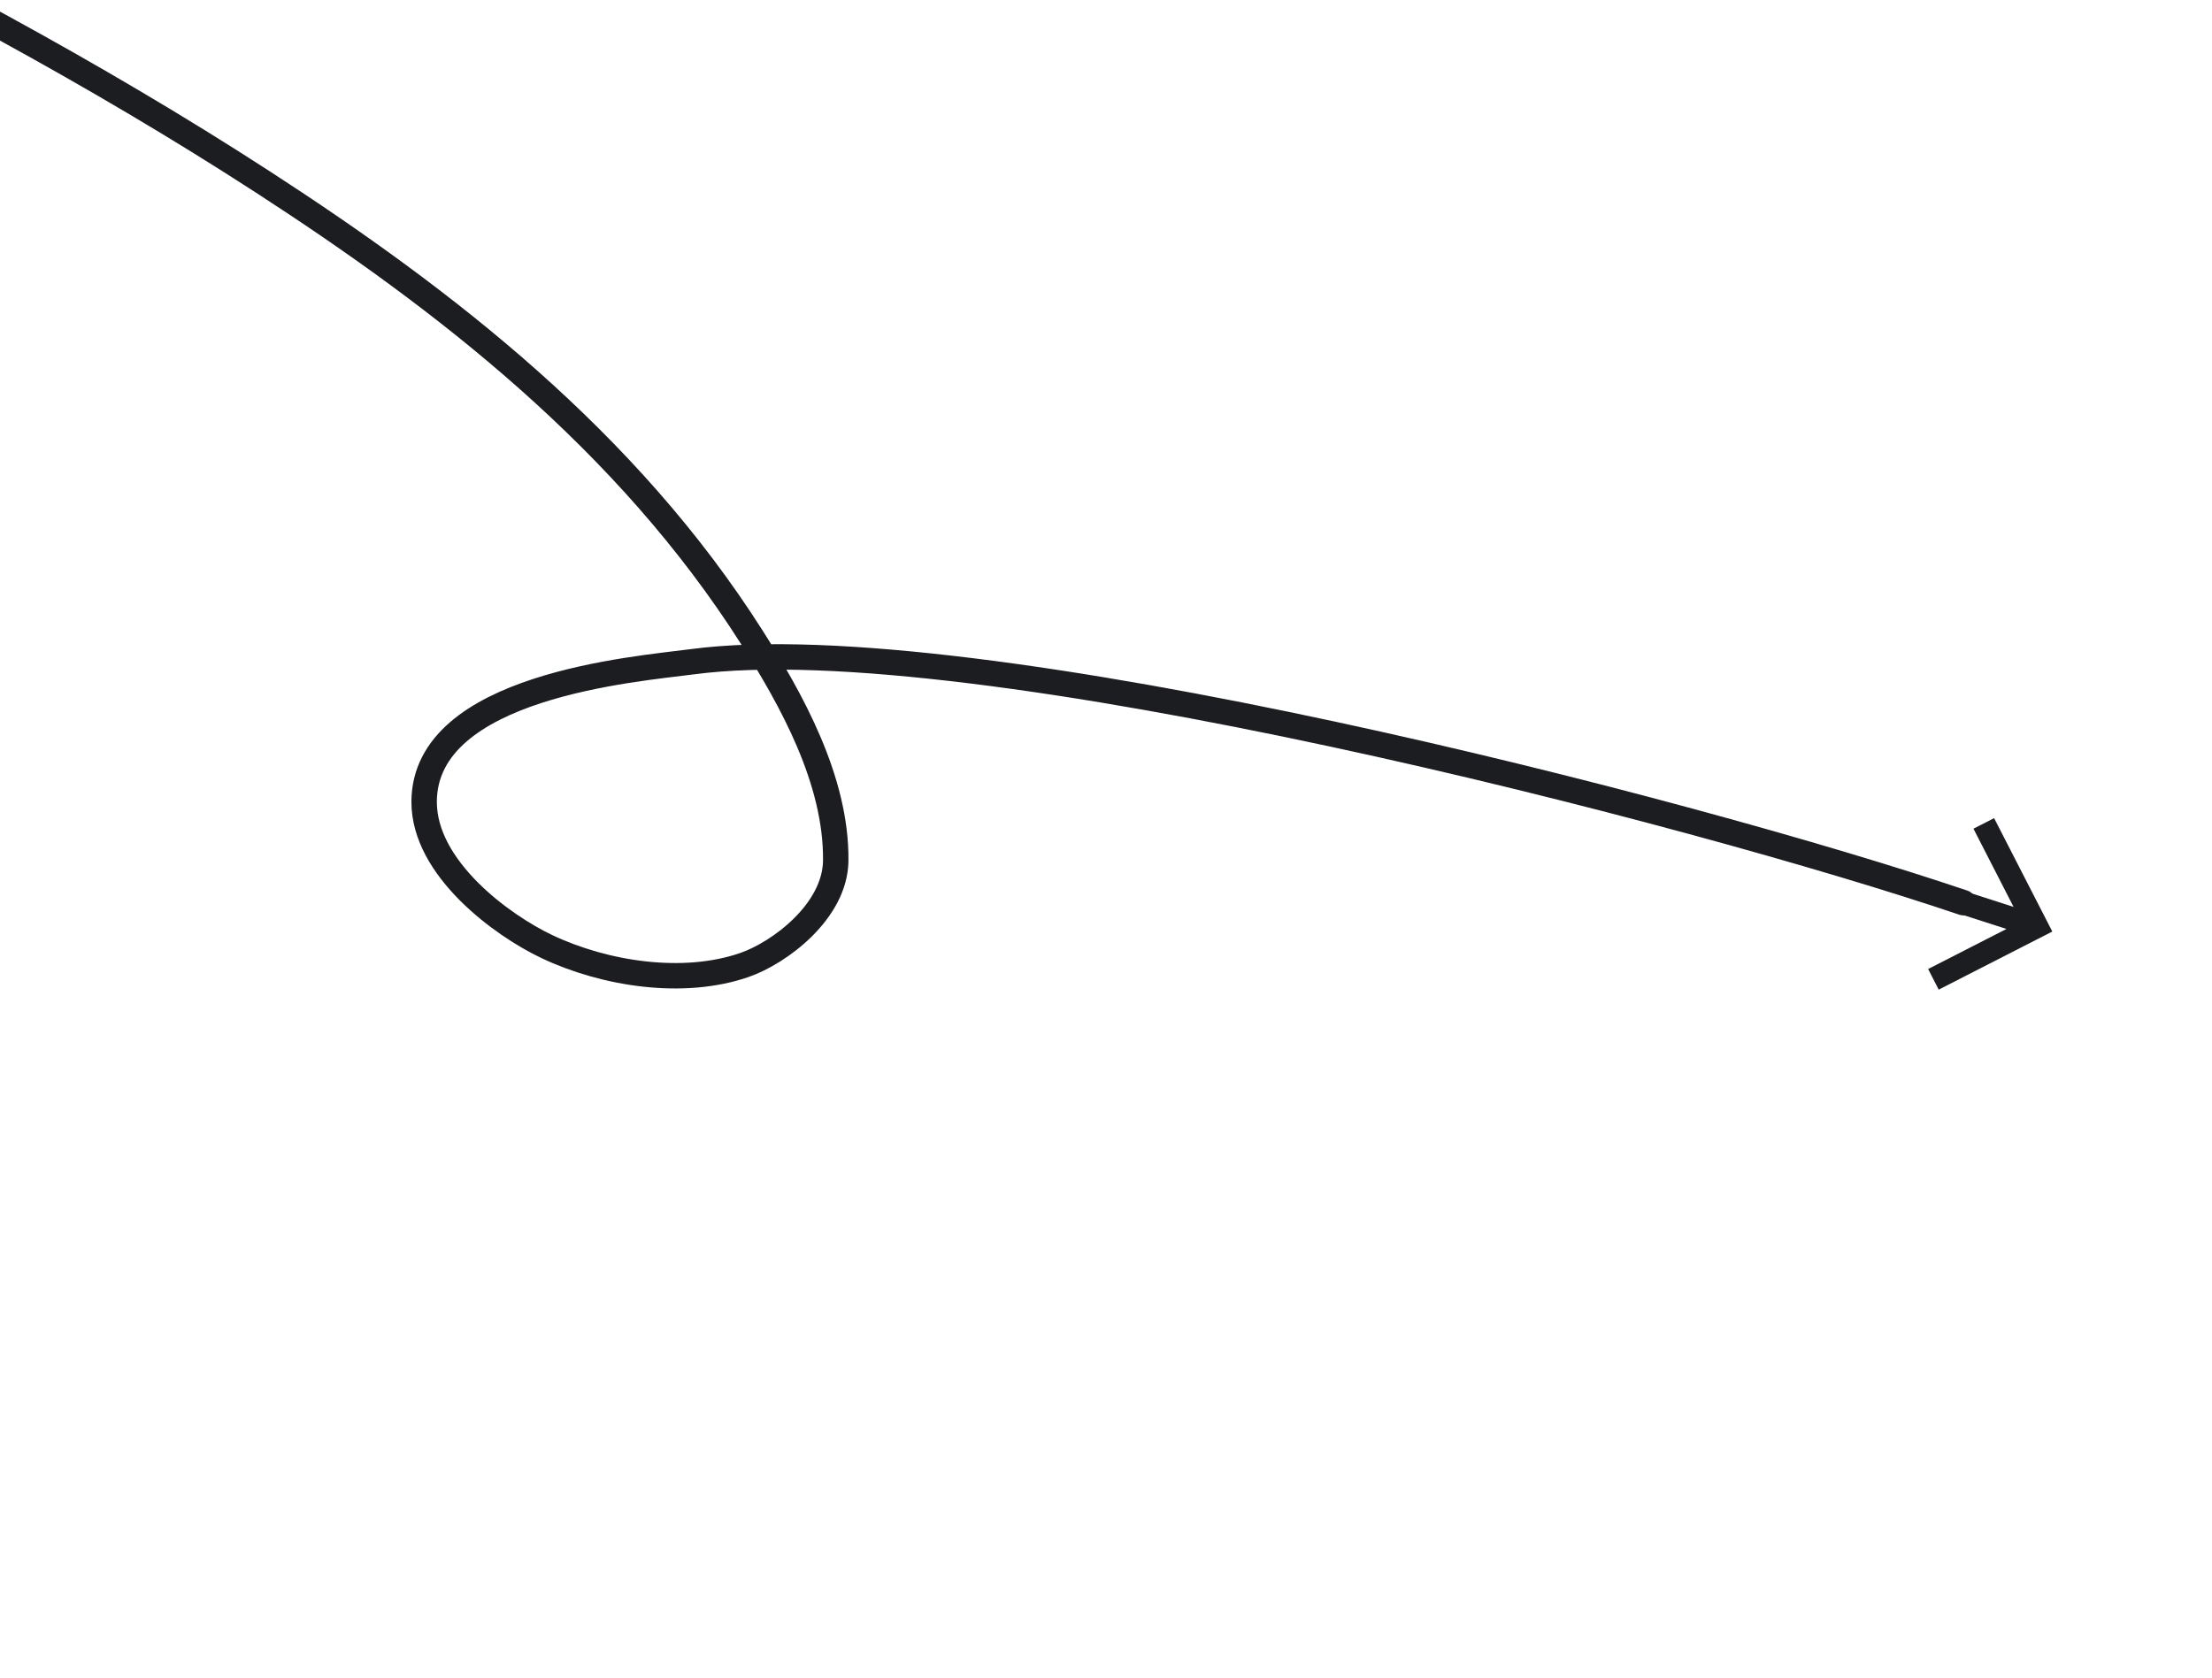 <svg class="arrow" width="174" height="132" viewBox="0 0 174 132" fill="none"
                                xmlns="http://www.w3.org/2000/svg">
                                <g clip-path="url(#clip0_24_454)">
                                    <path class="path"
                                        d="M-20.907 -8.755C-6.746 -1.754 7.241 5.604 20.705 14.336C34.971 23.588 49.289 34.624 59.167 50.185C62.225 55.002 65.815 61.392 65.74 67.727C65.693 71.697 61.339 74.961 58.569 75.924C53.772 77.593 47.594 76.646 43.032 74.488C39.492 72.814 33.363 68.333 33.363 63.103C33.363 53.948 50.028 52.654 54.468 52.067C76.583 49.141 133.228 63.84 154.442 71.025"
                                        stroke="#1C1D20" stroke-width="2" stroke-linecap="round" />
                                    <path class="head"
                                        d="M157.832 73.094L147.259 69.689L147.819 67.954L158.392 71.359L155.236 65.205L156.86 64.374L161.438 73.297L152.502 77.868L151.67 76.246L157.832 73.094Z"
                                        fill="#1C1D20" />
                                </g>
                                <defs>
                                    <clipPath id="clip0_24_454">
                                        <rect width="174" height="132" fill="white" />
                                    </clipPath>
                                </defs>
                            </svg>